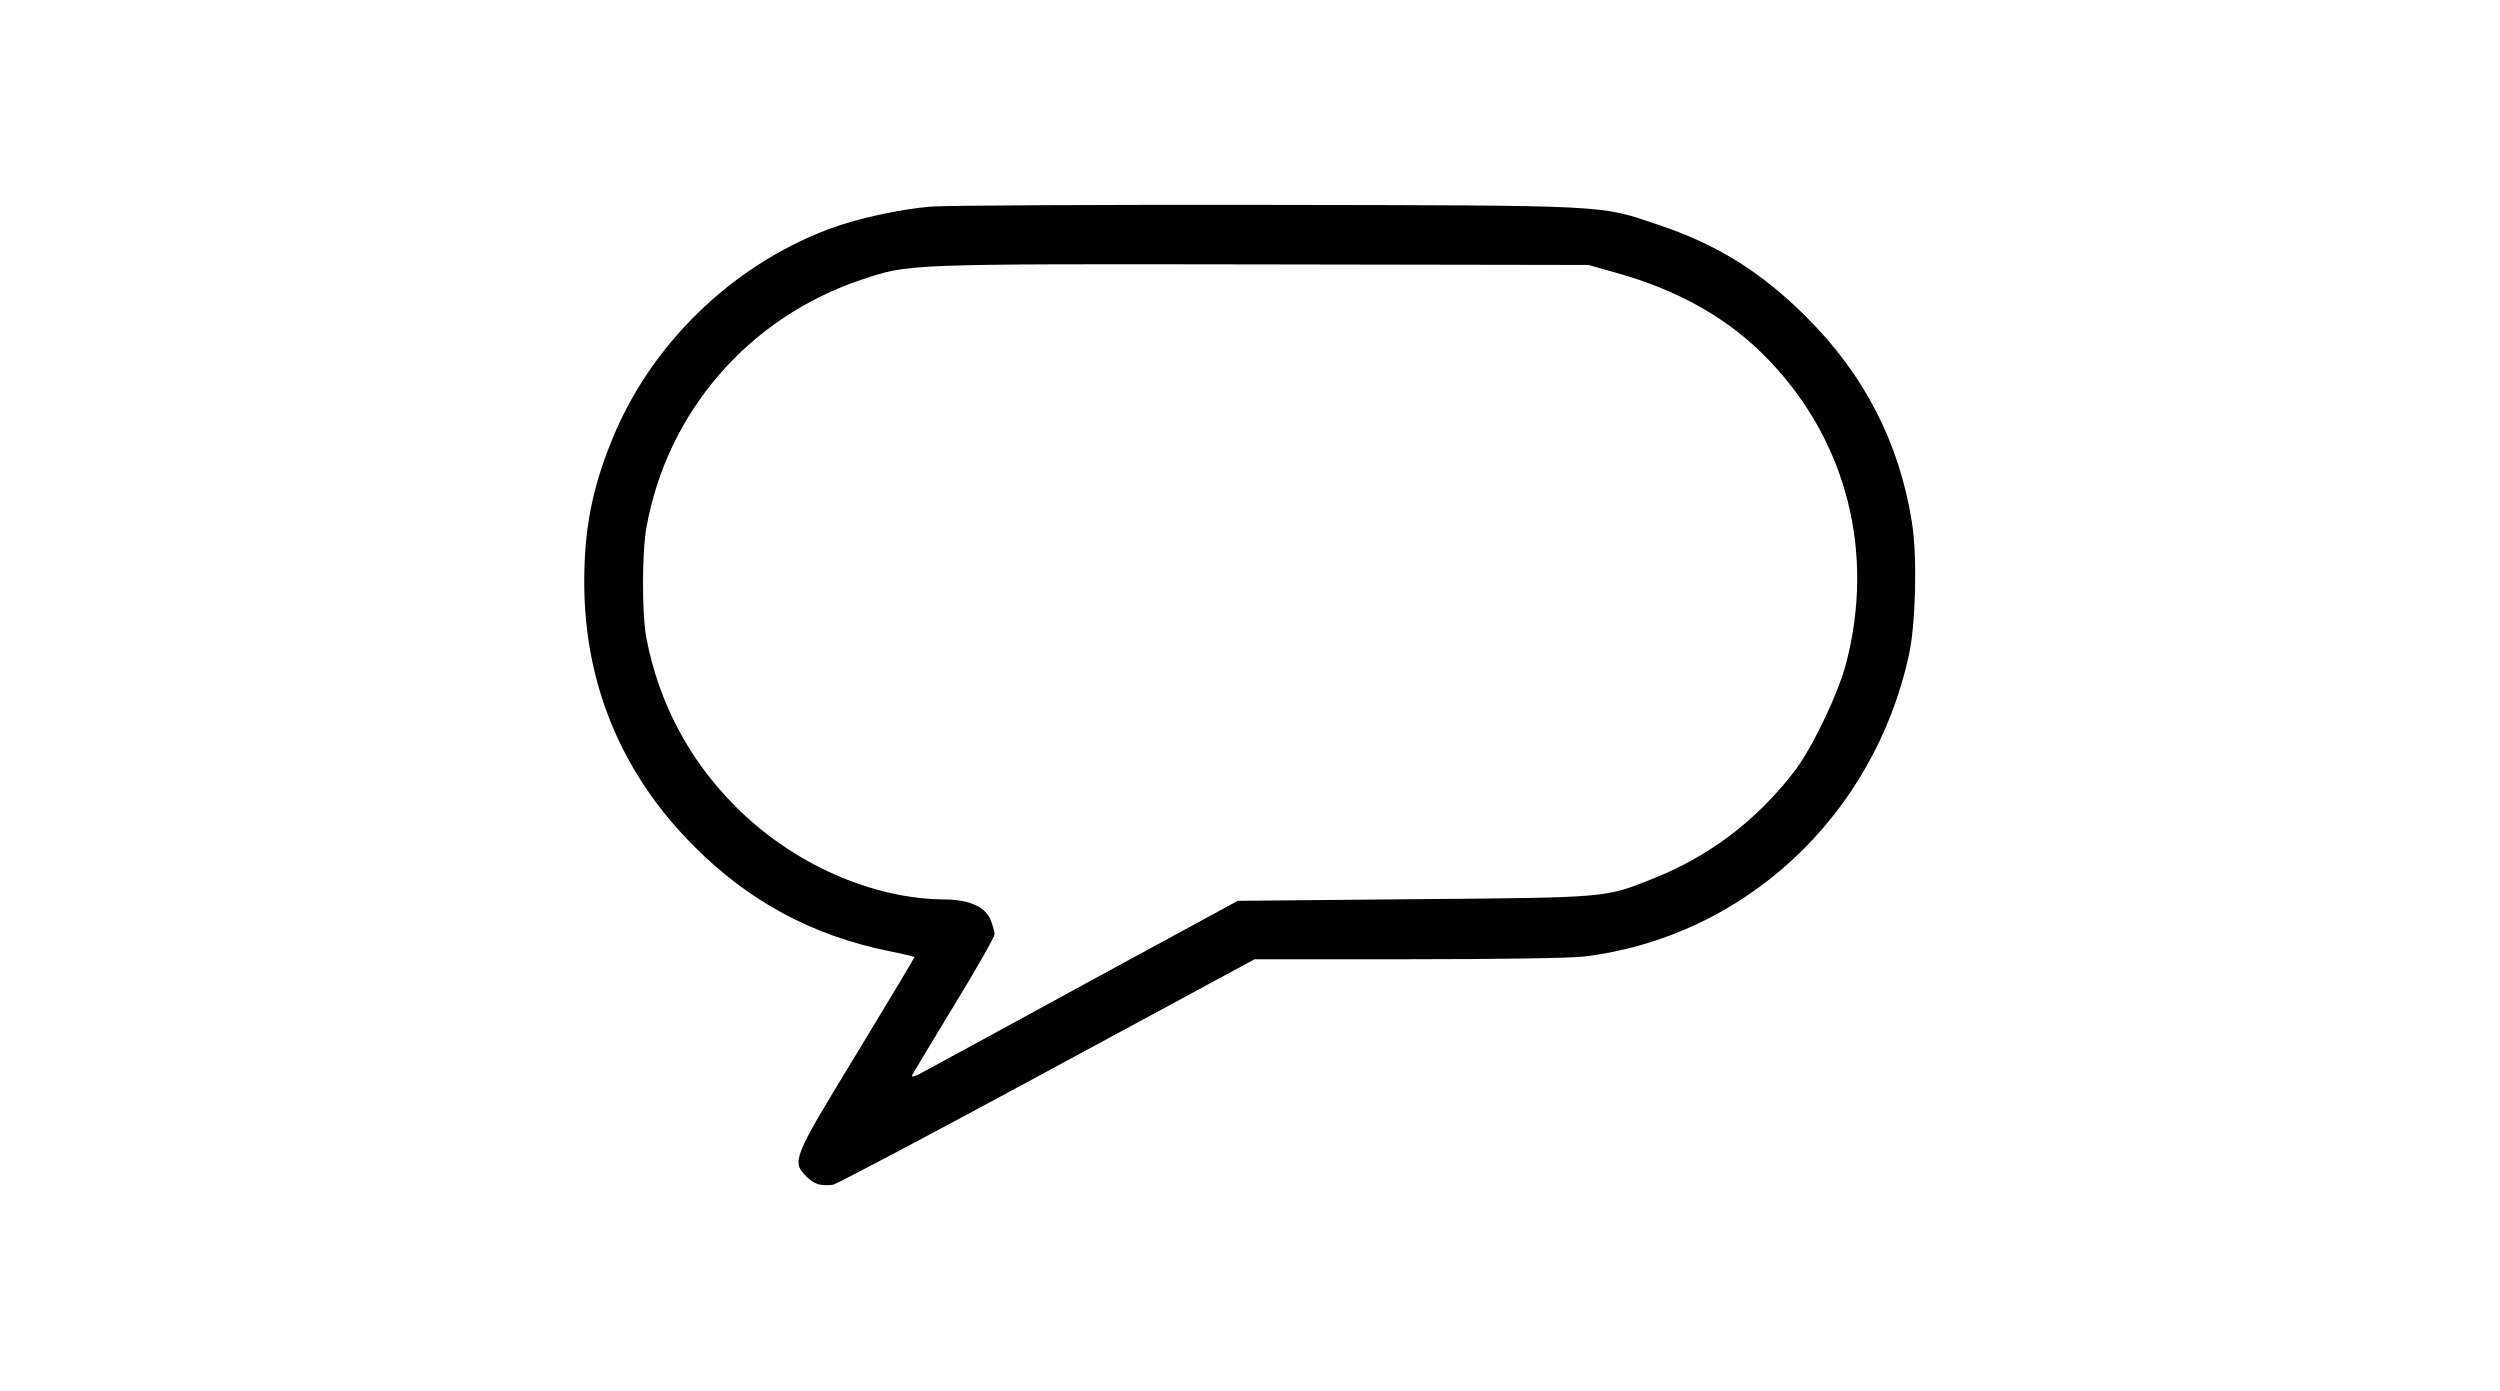 <?xml version="1.0" standalone="no"?>
<!DOCTYPE svg PUBLIC "-//W3C//DTD SVG 20010904//EN"
 "http://www.w3.org/TR/2001/REC-SVG-20010904/DTD/svg10.dtd">
<svg version="1.0" xmlns="http://www.w3.org/2000/svg"
 width="920pt" height="512pt" viewBox="0 0 920 512"
 preserveAspectRatio="xMidYMid meet">

<g transform="translate(0,512) scale(0.1,-0.1)"
fill="#000000" stroke="none">
<path d="M3429 4360 c-114 -9 -276 -44 -379 -83 -359 -135 -659 -428 -800
-781 -72 -178 -100 -326 -100 -518 0 -375 138 -707 405 -973 201 -202 435
-328 716 -385 50 -10 92 -20 94 -22 1 -2 -94 -160 -211 -353 -238 -390 -242
-399 -185 -456 28 -27 49 -34 96 -29 11 1 365 188 786 416 l766 414 564 0
c330 0 600 4 649 10 588 72 1065 515 1195 1110 25 115 31 364 11 487 -46 293
-175 544 -390 758 -167 166 -328 266 -547 339 -214 72 -166 70 -1429 72 -624
1 -1183 -2 -1241 -6z m2512 -242 c236 -65 425 -172 570 -325 285 -298 389
-706 283 -1113 -29 -112 -123 -308 -188 -395 -139 -182 -313 -315 -522 -398
-178 -71 -159 -70 -879 -76 l-650 -6 -530 -288 c-291 -159 -563 -307 -604
-329 -55 -31 -71 -36 -63 -22 6 11 76 127 156 259 80 131 146 247 146 257 0
10 -7 34 -15 54 -20 47 -78 73 -166 74 -269 1 -563 131 -774 344 -170 171
-280 379 -326 616 -17 87 -17 317 0 410 77 426 377 772 792 911 175 58 153 58
1469 56 l1205 -2 96 -27z"/>
</g>
</svg>
